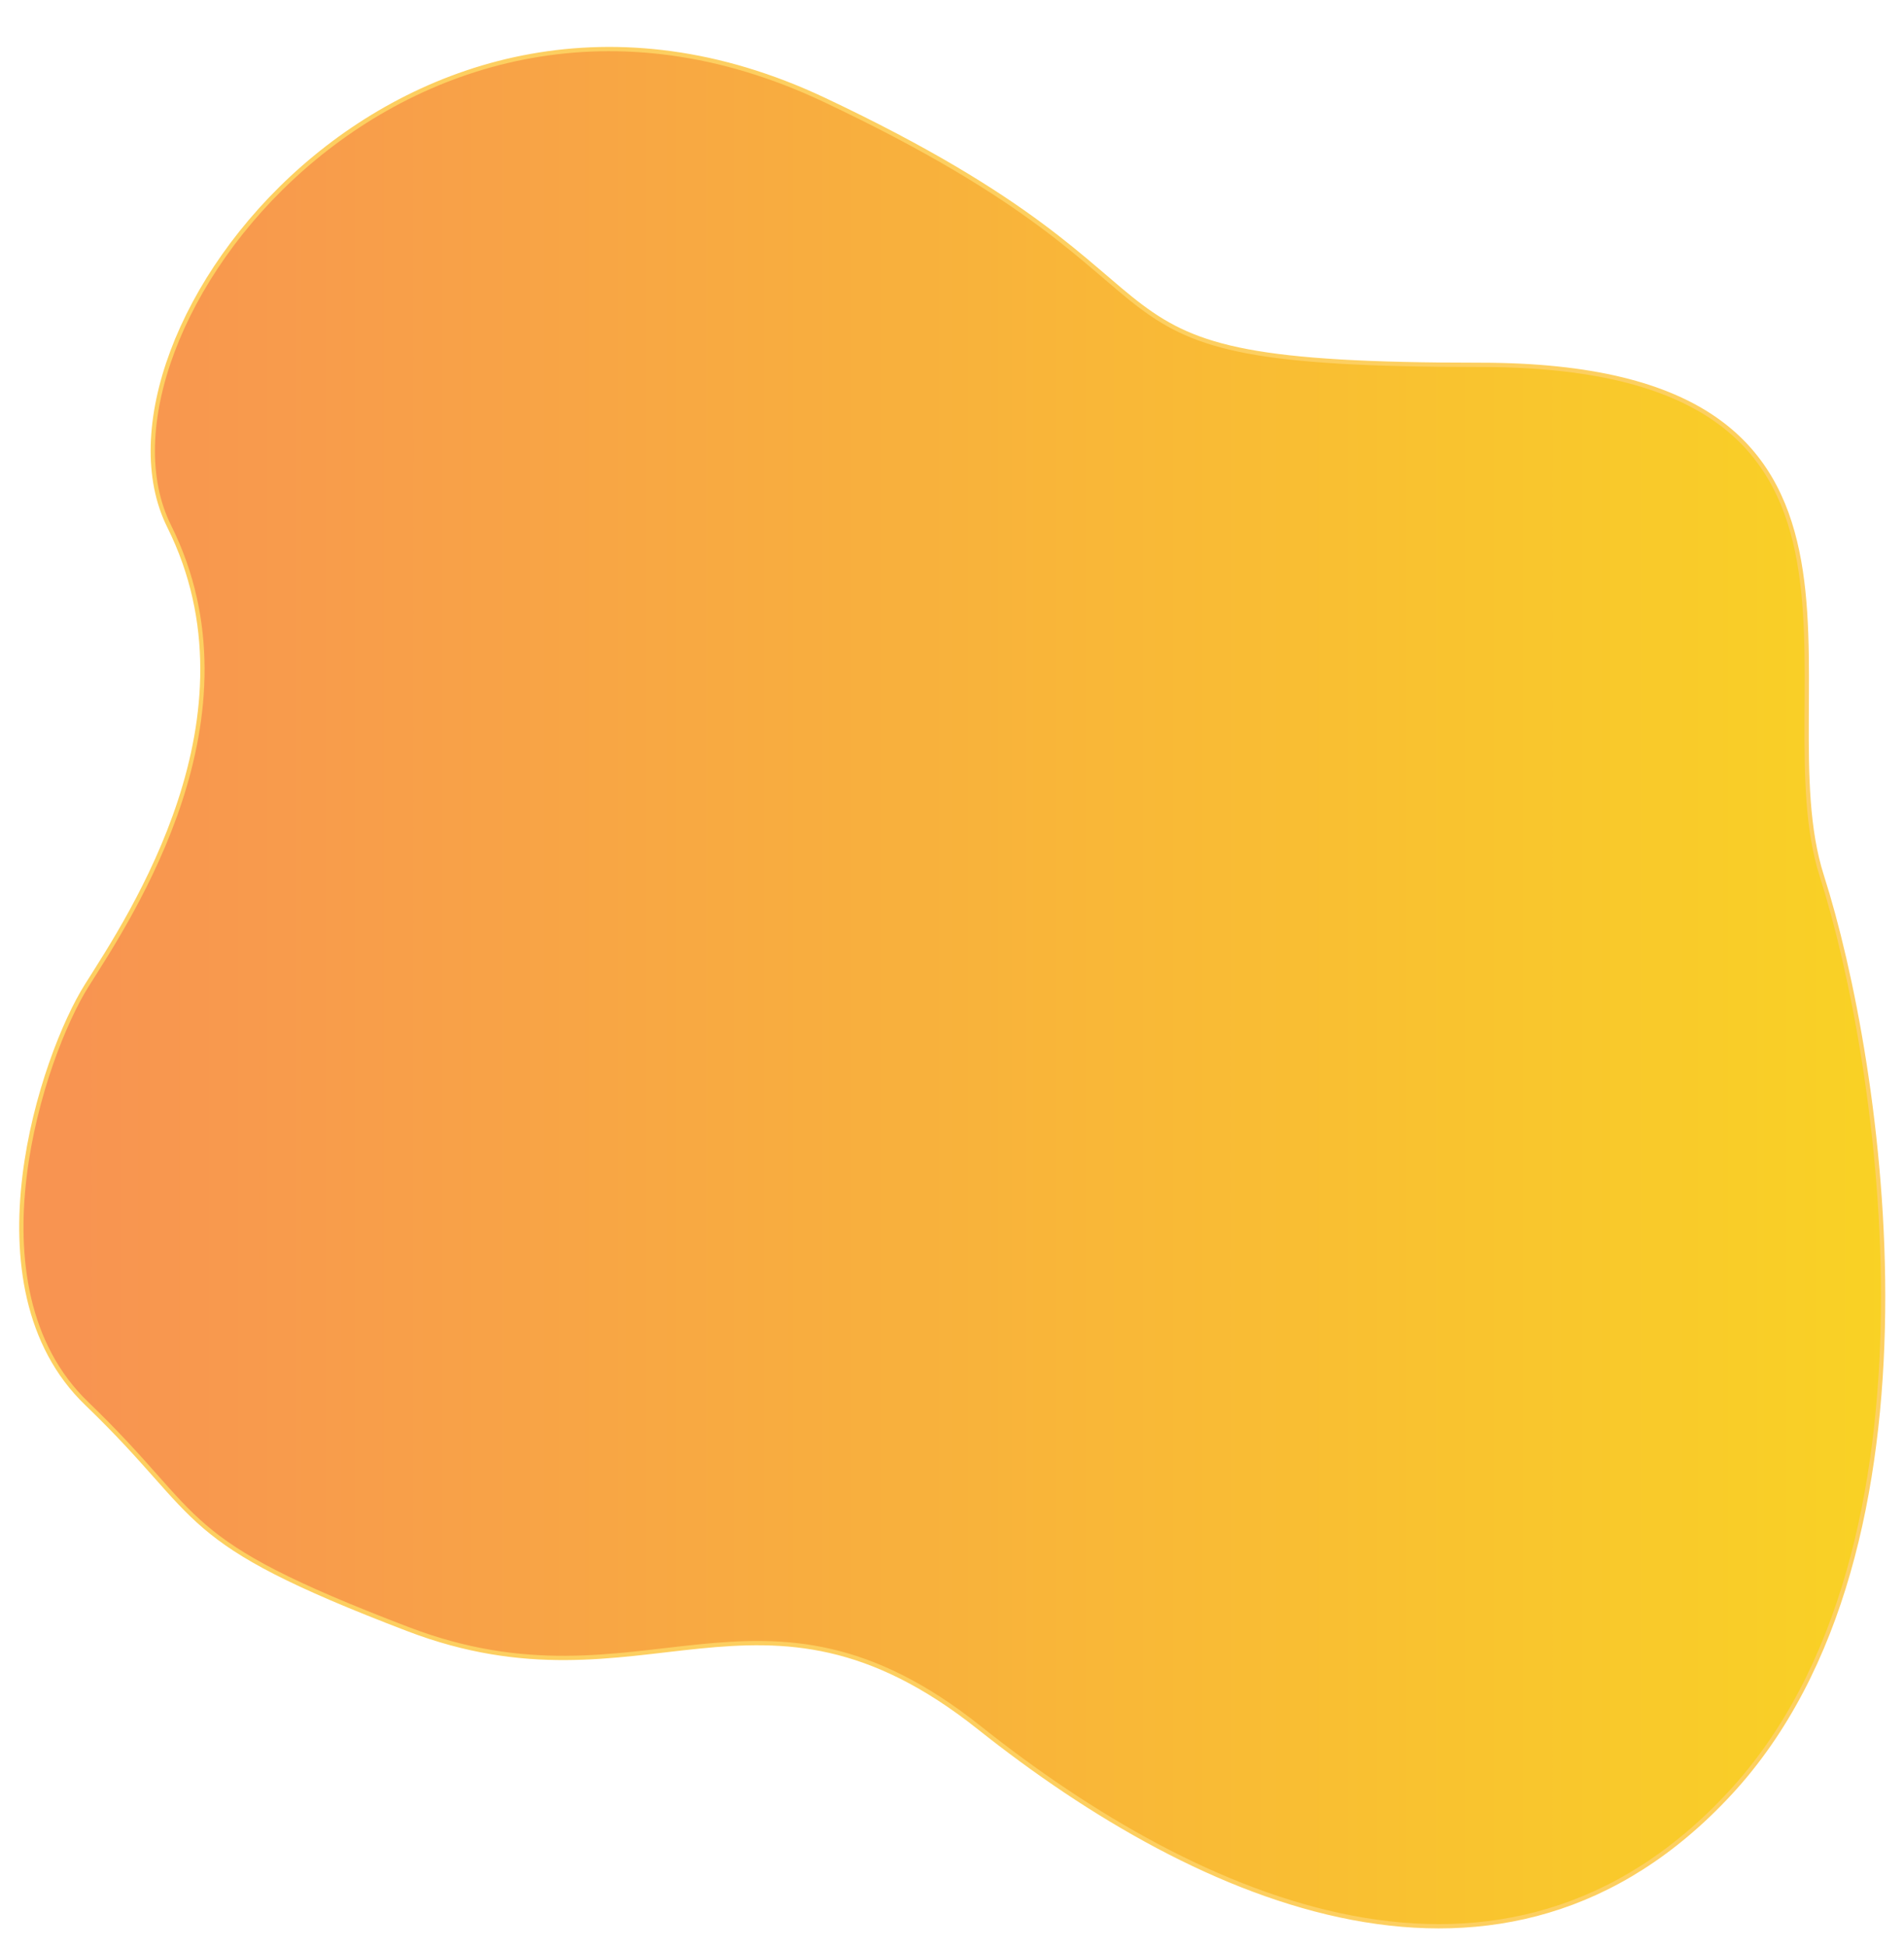 <svg width="444" height="454" viewBox="0 0 444 454" fill="none" xmlns="http://www.w3.org/2000/svg">
<g filter="url(#filter0_d_302_6)">
<path d="M39.448 112.698C17.36 68.373 94.188 -32.964 192.144 13.243C290.1 59.45 240.482 75.066 345.16 75.066C449.839 75.066 411.054 151.199 424.844 194.249C438.634 237.298 456.241 351.064 403.421 408.077C350.602 465.09 279.73 433.656 228.317 392.781C176.904 351.906 150.209 390.881 95.148 369.837C40.088 348.792 48.731 344.662 20.241 317.256C-8.25 289.85 9.997 235.966 20.241 219.742C30.485 203.519 61.536 157.022 39.448 112.698Z" fill="url(#paint0_linear_302_6)"/>
<path d="M39.448 112.698C17.36 68.373 94.188 -32.964 192.144 13.243C290.1 59.45 240.482 75.066 345.16 75.066C449.839 75.066 411.054 151.199 424.844 194.249C438.634 237.298 456.241 351.064 403.421 408.077C350.602 465.09 279.73 433.656 228.317 392.781C176.904 351.906 150.209 390.881 95.148 369.837C40.088 348.792 48.731 344.662 20.241 317.256C-8.25 289.85 9.997 235.966 20.241 219.742C30.485 203.519 61.536 157.022 39.448 112.698Z" stroke="#FDCF60"/>
</g>
<defs>
<filter id="filter0_d_302_6" x="0.482" y="0.939" width="443.15" height="452.672" filterUnits="userSpaceOnUse" color-interpolation-filters="sRGB">
<feFlood flood-opacity="0" result="BackgroundImageFix"/>
<feColorMatrix in="SourceAlpha" type="matrix" values="0 0 0 0 0 0 0 0 0 0 0 0 0 0 0 0 0 0 127 0" result="hardAlpha"/>
<feOffset dy="10"/>
<feGaussianBlur stdDeviation="2"/>
<feComposite in2="hardAlpha" operator="out"/>
<feColorMatrix type="matrix" values="0 0 0 0 0.992 0 0 0 0 0.812 0 0 0 0 0.376 0 0 0 0.87 0"/>
<feBlend mode="normal" in2="BackgroundImageFix" result="effect1_dropShadow_302_6"/>
<feBlend mode="normal" in="SourceGraphic" in2="effect1_dropShadow_302_6" result="shape"/>
</filter>
<linearGradient id="paint0_linear_302_6" x1="18" y1="243.974" x2="454" y2="243.974" gradientUnits="userSpaceOnUse">
<stop stop-color="#F89451"/>
<stop offset="1" stop-color="#F9D423"/>
</linearGradient>
</defs>
</svg>
